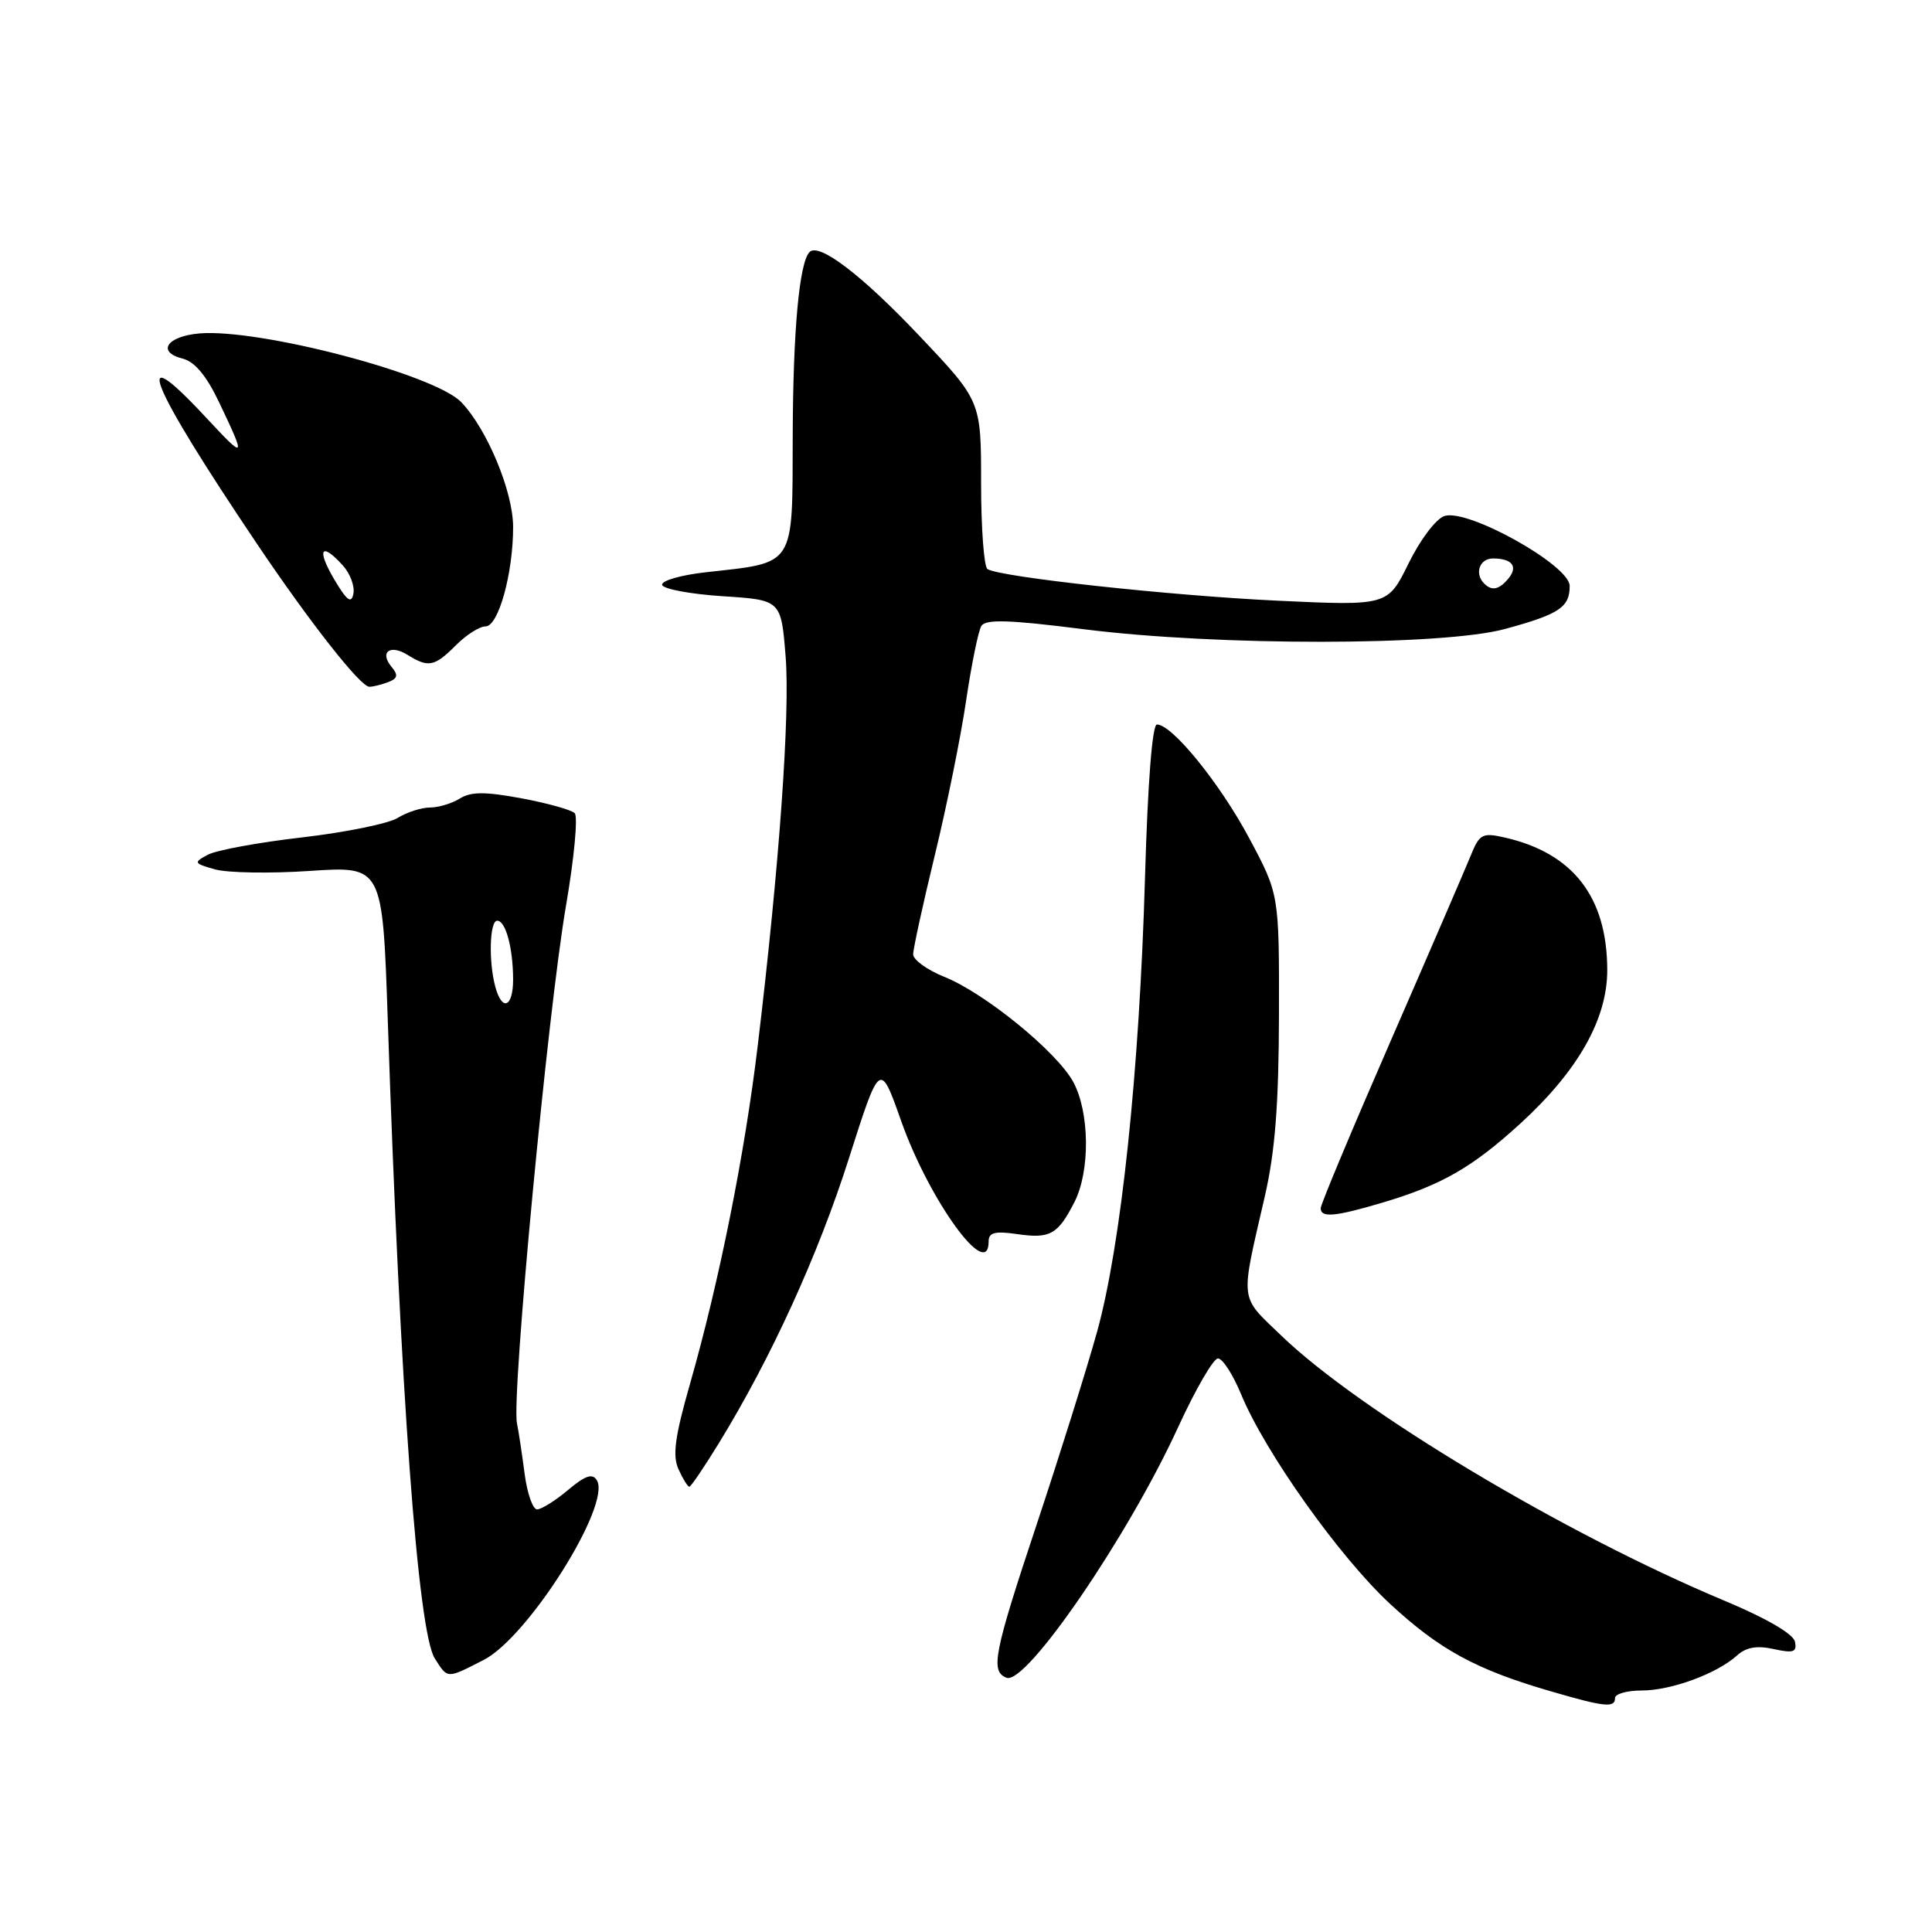 <?xml version="1.0" encoding="UTF-8" standalone="no"?>
<!DOCTYPE svg PUBLIC "-//W3C//DTD SVG 1.1//EN" "http://www.w3.org/Graphics/SVG/1.1/DTD/svg11.dtd" >
<svg xmlns="http://www.w3.org/2000/svg" xmlns:xlink="http://www.w3.org/1999/xlink" version="1.1" viewBox="0 0 256 256">
 <g >
 <path fill="currentColor"
d=" M 214.00 225.00 C 214.00 224.45 215.59 224.00 217.53 224.00 C 221.43 224.00 227.48 221.78 230.15 219.37 C 231.36 218.27 232.79 218.01 235.03 218.51 C 237.65 219.08 238.13 218.92 237.84 217.53 C 237.63 216.50 234.03 214.41 228.45 212.08 C 207.34 203.25 180.18 187.00 169.76 176.96 C 164.18 171.58 164.32 172.76 167.60 158.50 C 168.96 152.57 169.44 146.37 169.47 134.50 C 169.50 118.50 169.50 118.50 165.52 111.05 C 161.64 103.79 155.32 96.00 153.30 96.00 C 152.68 96.00 152.08 103.73 151.72 116.25 C 150.98 142.00 148.55 165.00 145.36 176.50 C 143.98 181.45 140.41 192.84 137.43 201.80 C 131.66 219.13 131.20 221.48 133.38 222.31 C 135.97 223.31 149.51 203.53 156.13 189.06 C 158.42 184.08 160.78 180.00 161.39 180.00 C 162.00 180.01 163.37 182.13 164.44 184.72 C 167.59 192.38 177.49 206.32 184.20 212.53 C 190.77 218.61 195.60 221.24 205.50 224.11 C 212.63 226.19 214.00 226.33 214.00 225.00 Z  M 64.09 219.95 C 69.98 216.95 81.07 199.34 79.08 196.13 C 78.50 195.19 77.54 195.52 75.26 197.44 C 73.58 198.85 71.74 200.00 71.17 200.00 C 70.59 200.00 69.85 197.86 69.51 195.25 C 69.17 192.64 68.72 189.64 68.50 188.59 C 67.76 185.03 72.59 134.03 75.00 120.00 C 76.08 113.71 76.60 108.20 76.15 107.75 C 75.71 107.31 72.53 106.42 69.09 105.78 C 64.29 104.89 62.40 104.89 60.93 105.81 C 59.89 106.46 58.11 107.00 56.98 107.00 C 55.85 107.00 53.93 107.62 52.71 108.37 C 51.50 109.13 45.79 110.29 40.03 110.96 C 34.27 111.62 28.64 112.66 27.53 113.26 C 25.61 114.29 25.67 114.40 28.50 115.20 C 30.15 115.66 35.82 115.76 41.09 115.40 C 50.69 114.76 50.69 114.76 51.38 135.13 C 53.04 184.50 55.38 216.25 57.61 219.75 C 59.35 222.48 59.15 222.48 64.09 219.95 Z  M 95.24 191.25 C 102.16 179.98 108.40 166.31 112.47 153.54 C 116.60 140.59 116.60 140.59 119.41 148.54 C 123.15 159.11 131.00 169.91 131.00 164.49 C 131.00 163.31 131.83 163.10 134.75 163.52 C 139.14 164.16 140.16 163.60 142.36 159.30 C 144.47 155.19 144.39 147.38 142.21 143.36 C 140.04 139.37 130.48 131.57 125.11 129.43 C 122.85 128.52 121.00 127.18 121.00 126.45 C 121.00 125.72 122.29 119.81 123.87 113.31 C 125.45 106.81 127.32 97.59 128.02 92.81 C 128.73 88.04 129.63 83.59 130.04 82.94 C 130.60 82.02 133.77 82.13 143.64 83.38 C 161.27 85.61 191.20 85.59 199.43 83.34 C 206.63 81.38 208.00 80.46 207.99 77.63 C 207.98 74.90 194.52 67.38 191.41 68.37 C 190.29 68.72 188.20 71.49 186.65 74.64 C 183.88 80.28 183.88 80.28 169.19 79.59 C 154.93 78.91 132.57 76.47 130.85 75.41 C 130.38 75.12 130.00 69.99 130.00 64.01 C 130.00 53.13 130.00 53.13 121.83 44.51 C 114.23 36.47 108.54 32.13 107.28 33.39 C 105.91 34.75 105.08 43.80 105.04 57.77 C 104.99 75.28 105.50 74.49 93.50 75.83 C 90.20 76.20 87.61 76.95 87.74 77.50 C 87.87 78.05 91.47 78.72 95.74 79.00 C 103.50 79.50 103.50 79.50 104.10 87.00 C 104.70 94.58 103.27 114.70 100.41 138.50 C 98.69 152.91 95.30 169.83 91.41 183.44 C 89.42 190.40 89.09 192.90 89.91 194.69 C 90.48 195.96 91.13 197.00 91.34 197.00 C 91.55 197.00 93.30 194.41 95.24 191.25 Z  M 183.07 159.39 C 191.00 157.04 195.05 154.72 201.45 148.88 C 209.11 141.87 212.99 135.02 212.97 128.50 C 212.94 118.83 208.43 113.02 199.32 110.96 C 196.42 110.31 196.03 110.52 194.88 113.37 C 194.18 115.09 189.43 126.10 184.31 137.84 C 179.19 149.58 175.00 159.59 175.00 160.09 C 175.00 161.39 176.88 161.22 183.07 159.39 Z  M 51.44 90.38 C 52.70 89.90 52.80 89.46 51.88 88.36 C 50.25 86.39 51.70 85.33 54.03 86.79 C 56.77 88.50 57.58 88.33 60.41 85.50 C 61.78 84.12 63.55 83.00 64.34 83.00 C 66.05 83.00 68.00 75.95 67.99 69.81 C 67.98 65.12 64.54 56.85 61.12 53.29 C 57.58 49.60 34.40 43.52 26.44 44.18 C 22.11 44.55 20.71 46.64 24.21 47.52 C 25.80 47.92 27.36 49.79 29.03 53.30 C 32.65 60.91 32.57 60.99 27.23 55.25 C 17.14 44.41 19.72 50.77 34.01 72.00 C 41.09 82.52 47.76 91.00 48.94 91.00 C 49.43 91.00 50.56 90.72 51.44 90.38 Z  M 65.63 130.75 C 64.72 127.37 64.88 122.00 65.88 122.00 C 67.00 122.00 67.97 125.55 67.99 129.75 C 68.00 133.47 66.53 134.10 65.63 130.75 Z  M 196.67 77.33 C 195.34 76.01 196.04 74.00 197.83 74.00 C 200.37 74.00 201.19 75.07 199.87 76.66 C 198.64 78.14 197.68 78.34 196.67 77.33 Z  M 44.27 76.74 C 41.92 72.75 42.56 71.75 45.43 74.93 C 46.39 75.98 47.02 77.67 46.83 78.66 C 46.56 80.06 45.97 79.61 44.27 76.74 Z "/>
</g>
</svg>